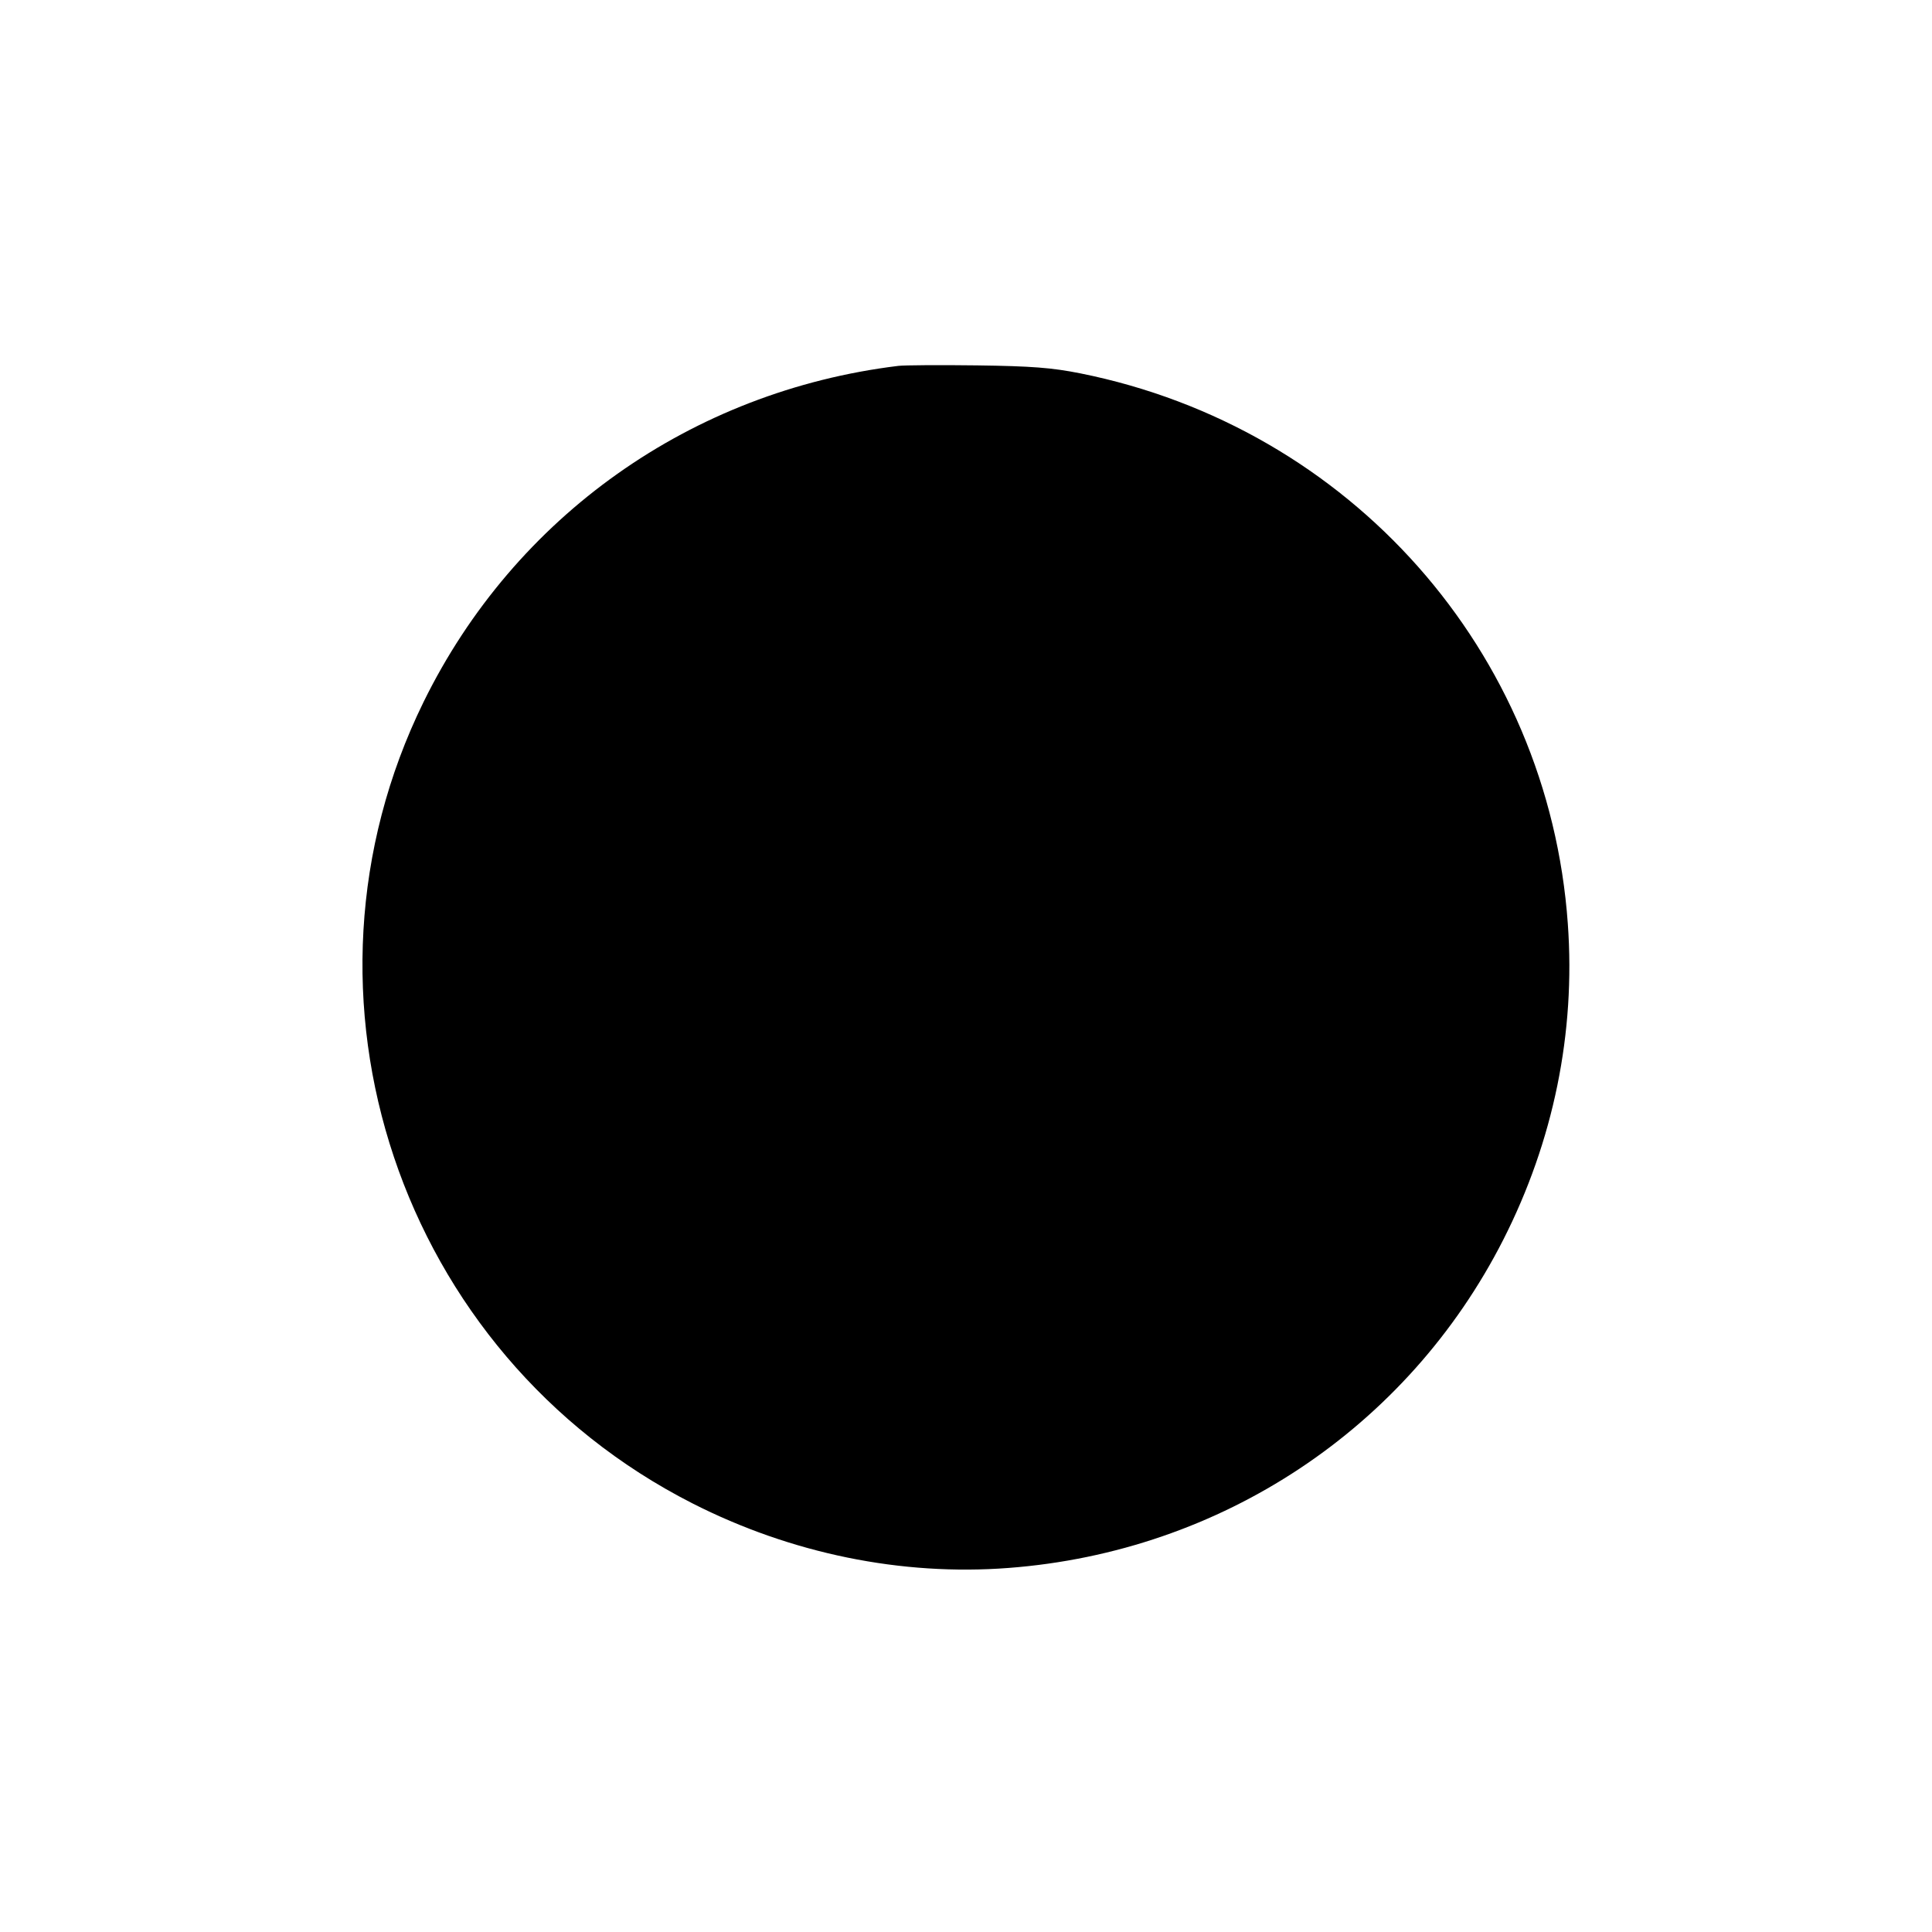 <svg width="16" height="16" fill="currentColor" xmlns="http://www.w3.org/2000/svg"><path d="M7.440 3.030 C 5.726 3.239,4.263 4.275,3.508 5.813 C 2.312 8.249,3.307 11.215,5.734 12.450 C 6.552 12.866,7.465 13.053,8.353 12.985 C 10.115 12.851,11.655 11.829,12.450 10.266 C 12.865 9.449,13.049 8.553,12.984 7.650 C 12.824 5.394,11.182 3.540,8.947 3.092 C 8.711 3.045,8.543 3.032,8.093 3.026 C 7.785 3.022,7.491 3.024,7.440 3.030 " stroke="none" fill-rule="evenodd"></path></svg>